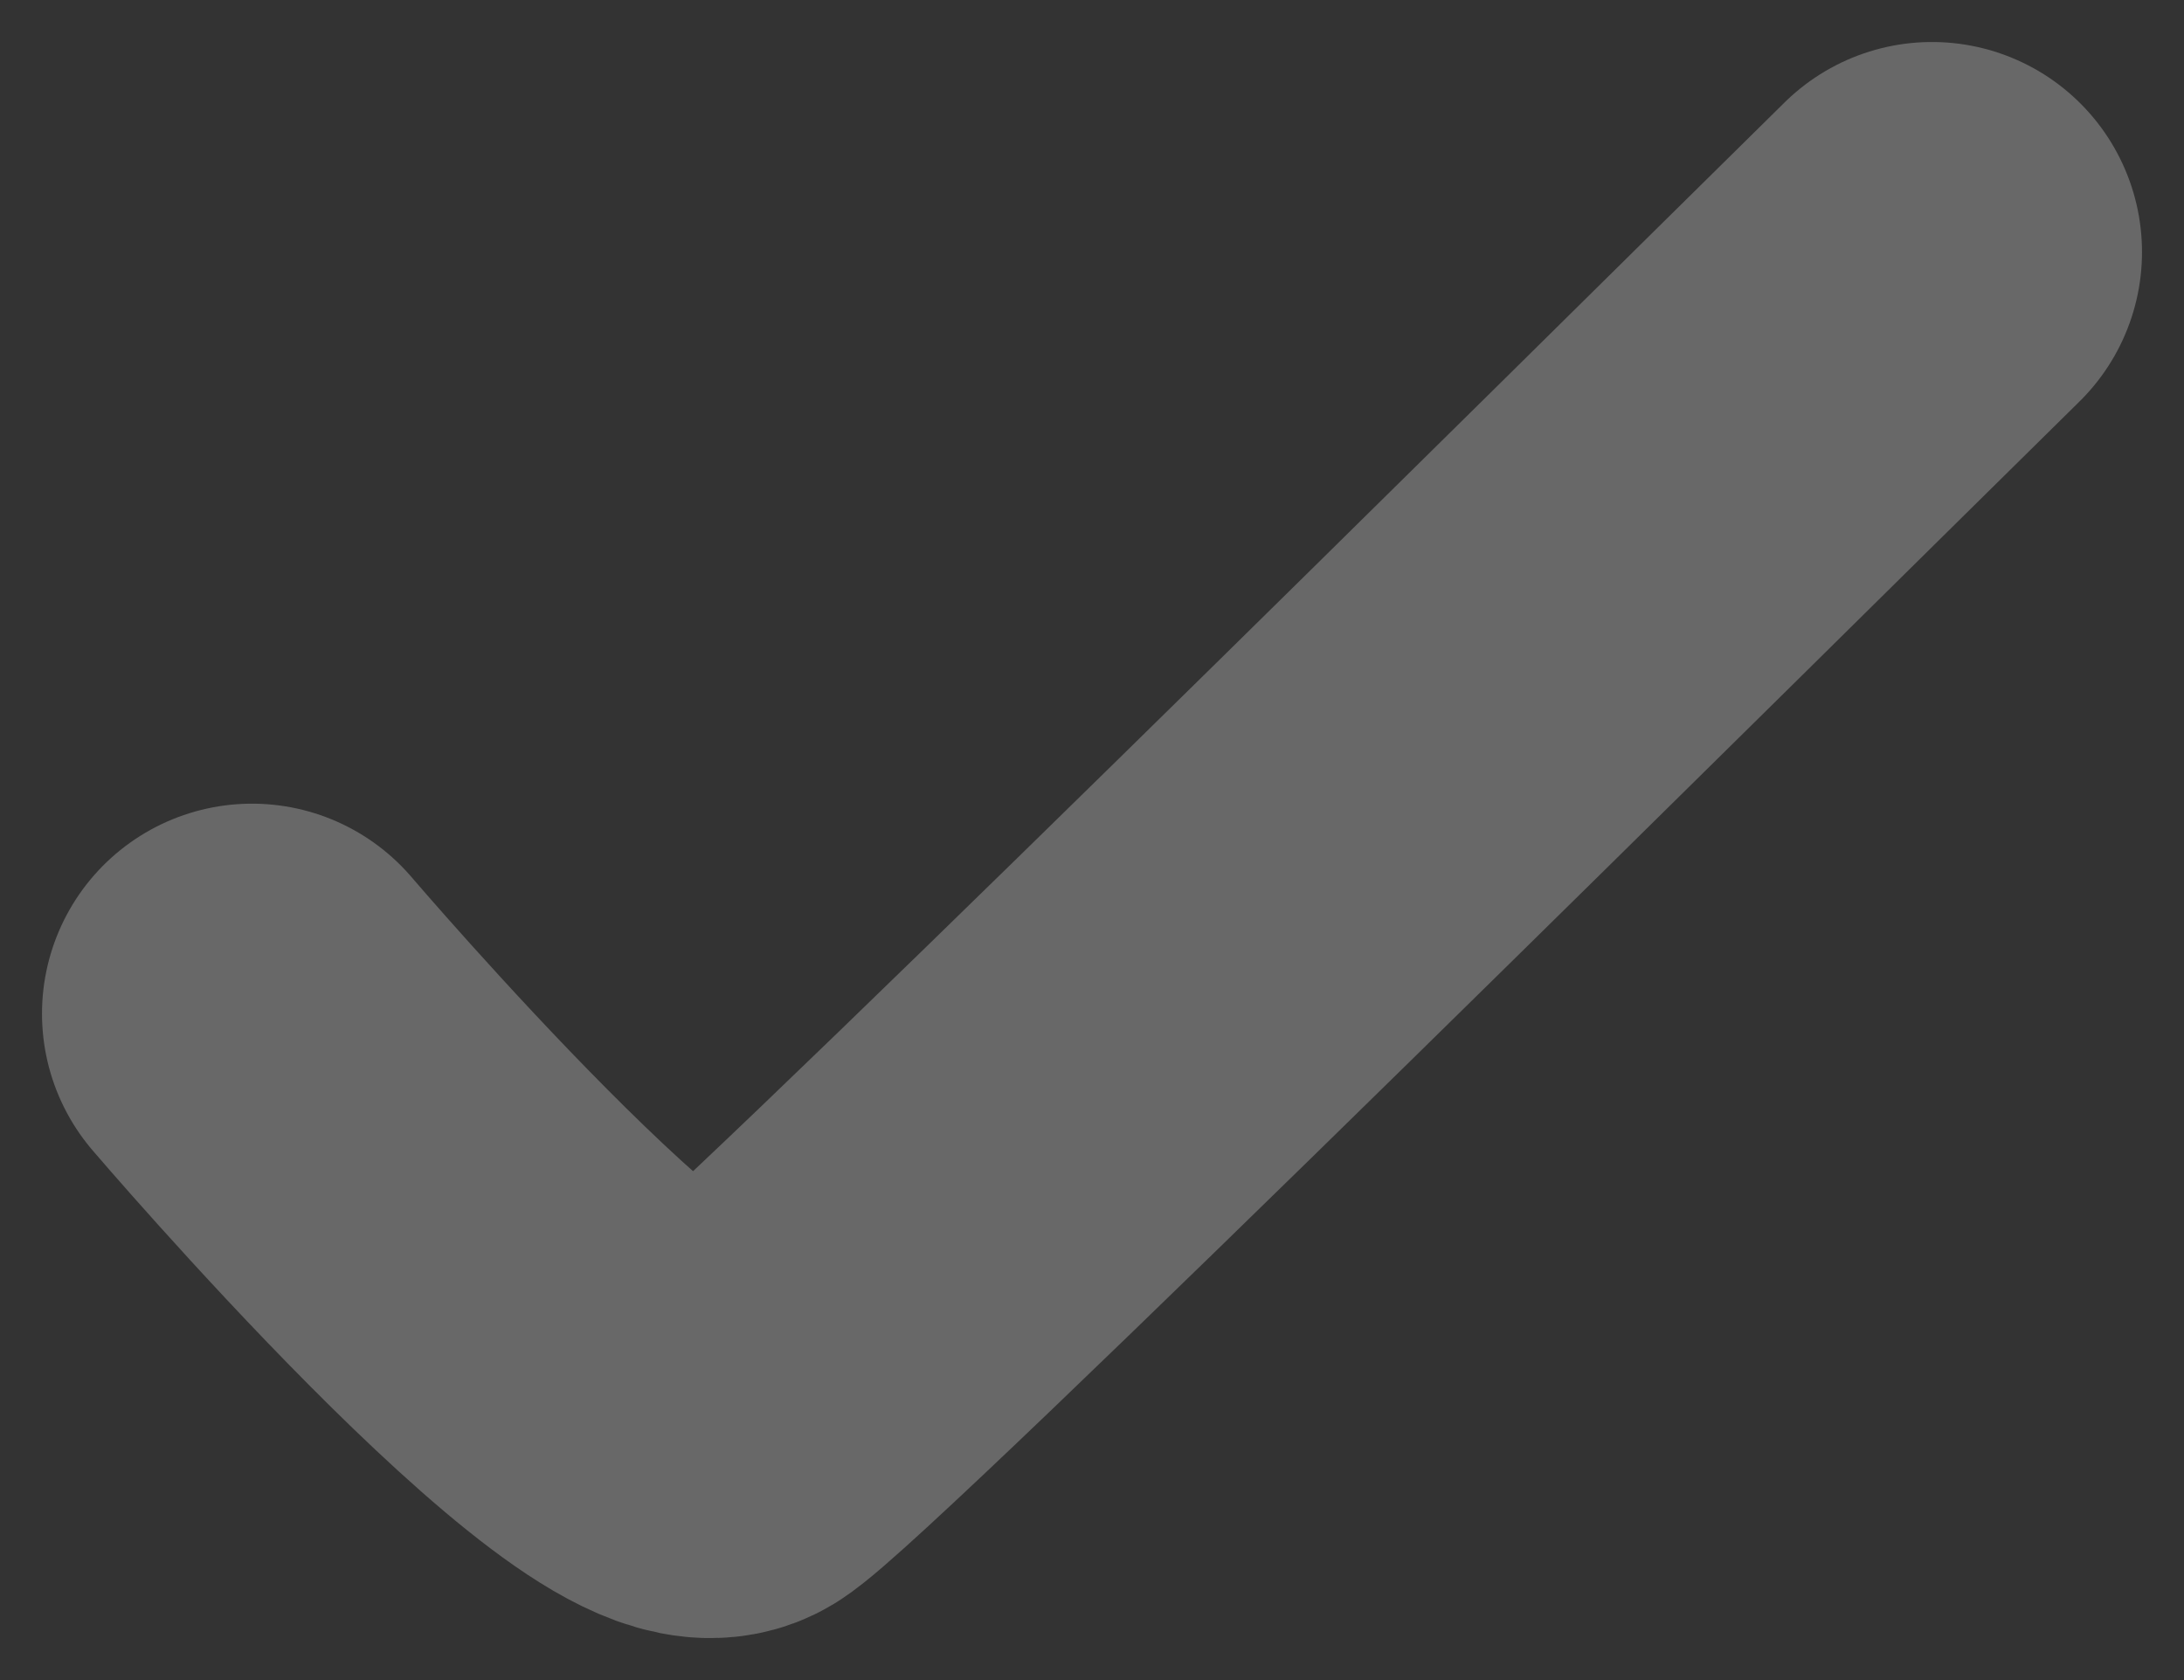 <svg width="26" height="20" viewBox="0 0 26 20" fill="none" xmlns="http://www.w3.org/2000/svg">
<rect x="0" y="0" width="26" height="20" fill="#333333" stroke="none"/>
<path d="M3 12.067C3 12.067 7.673 17.538 8.628 16.957C9.378 16.5 20.146 5.808 23 3" stroke="white" stroke-opacity="0.26" stroke-width="5" stroke-linecap="round"/>
</svg>
